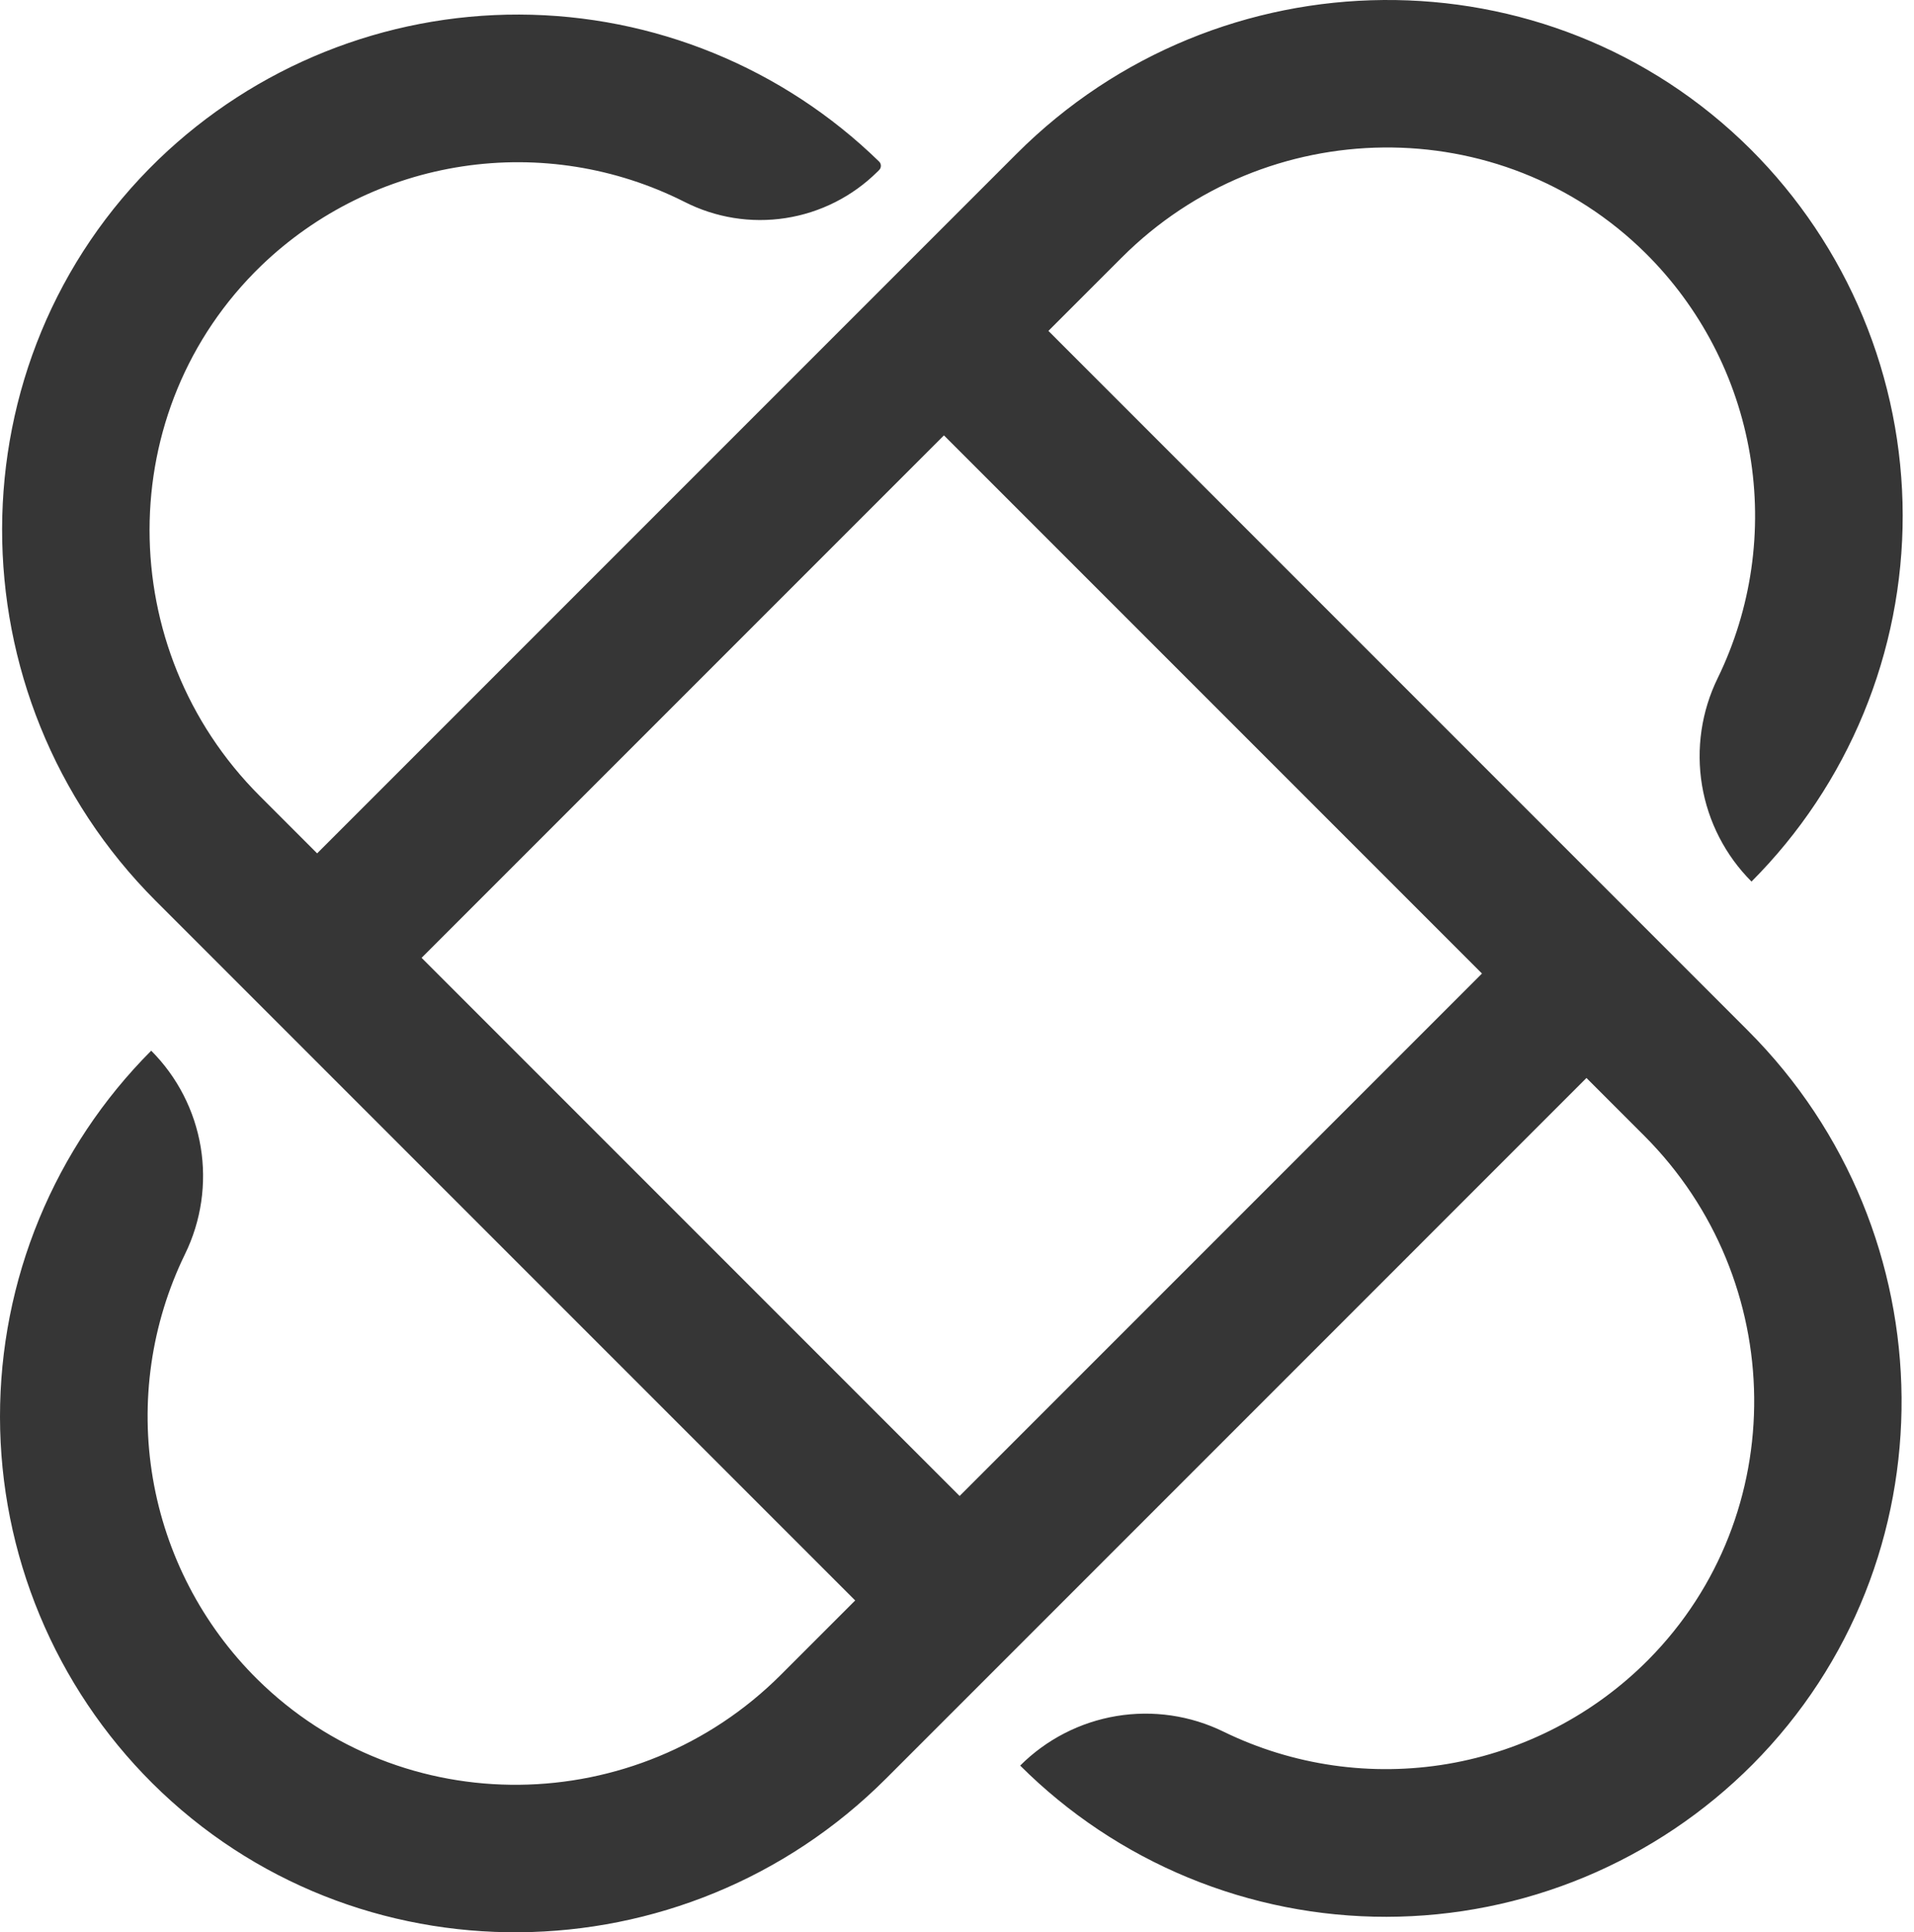 <svg width="107" height="108" viewBox="0 0 107 108" fill="none" xmlns="http://www.w3.org/2000/svg">
<path d="M58.61 18.495L62.713 14.392C70.77 6.335 83.886 6.136 91.99 14.146C95.06 17.188 97.101 21.116 97.824 25.377C98.548 29.638 97.919 34.019 96.025 37.904C95.117 39.76 94.811 41.853 95.149 43.892C95.488 45.93 96.455 47.811 97.916 49.273C100.601 46.582 102.729 43.388 104.179 39.874C105.63 36.359 106.373 32.594 106.368 28.792C106.362 24.991 105.608 21.227 104.148 17.717C102.688 14.207 100.55 11.019 97.858 8.335C86.527 -2.932 68.135 -2.708 56.836 8.591L17.729 47.697L14.514 44.481C6.321 36.288 6.268 22.895 14.607 14.847C17.693 11.877 21.625 9.939 25.86 9.299C30.095 8.659 34.424 9.349 38.25 11.275C39.997 12.169 41.981 12.49 43.92 12.189C45.859 11.889 47.654 10.983 49.048 9.602L49.148 9.503C49.179 9.472 49.203 9.436 49.22 9.395C49.237 9.355 49.245 9.312 49.245 9.268C49.245 9.224 49.237 9.181 49.22 9.14C49.203 9.1 49.179 9.063 49.148 9.033C43.765 3.785 36.552 0.838 29.035 0.814C21.518 0.79 14.287 3.692 8.871 8.905C-2.794 20.167 -2.753 38.894 8.713 50.36L47.808 89.454L43.655 93.607C35.598 101.664 22.481 101.864 14.379 93.853C11.308 90.811 9.268 86.884 8.544 82.623C7.82 78.362 8.449 73.981 10.343 70.095C11.251 68.239 11.557 66.146 11.219 64.108C10.88 62.07 9.913 60.188 8.453 58.726C5.767 61.418 3.639 64.611 2.189 68.126C0.738 71.64 -0.005 75.405 2.90792e-05 79.207C0.005 83.009 0.76 86.772 2.22 90.282C3.68 93.793 5.818 96.981 8.511 99.664C19.841 110.932 38.233 110.708 49.533 99.409L88.69 60.251L91.917 63.478C99.974 71.535 100.173 84.652 92.163 92.754C89.121 95.825 85.193 97.865 80.932 98.59C76.671 99.313 72.29 98.684 68.405 96.79C66.548 95.881 64.454 95.575 62.415 95.914C60.376 96.254 58.494 97.222 57.032 98.683C59.723 101.368 62.917 103.497 66.431 104.947C69.946 106.397 73.711 107.141 77.513 107.136C81.315 107.13 85.078 106.376 88.588 104.916C92.098 103.455 95.286 101.318 97.97 98.625C109.238 87.295 109.013 68.902 97.715 57.603L58.61 18.495ZM53.646 83.614L23.569 53.536L52.77 24.335L82.848 54.413L53.646 83.614Z" fill="#363636"/>
</svg>
